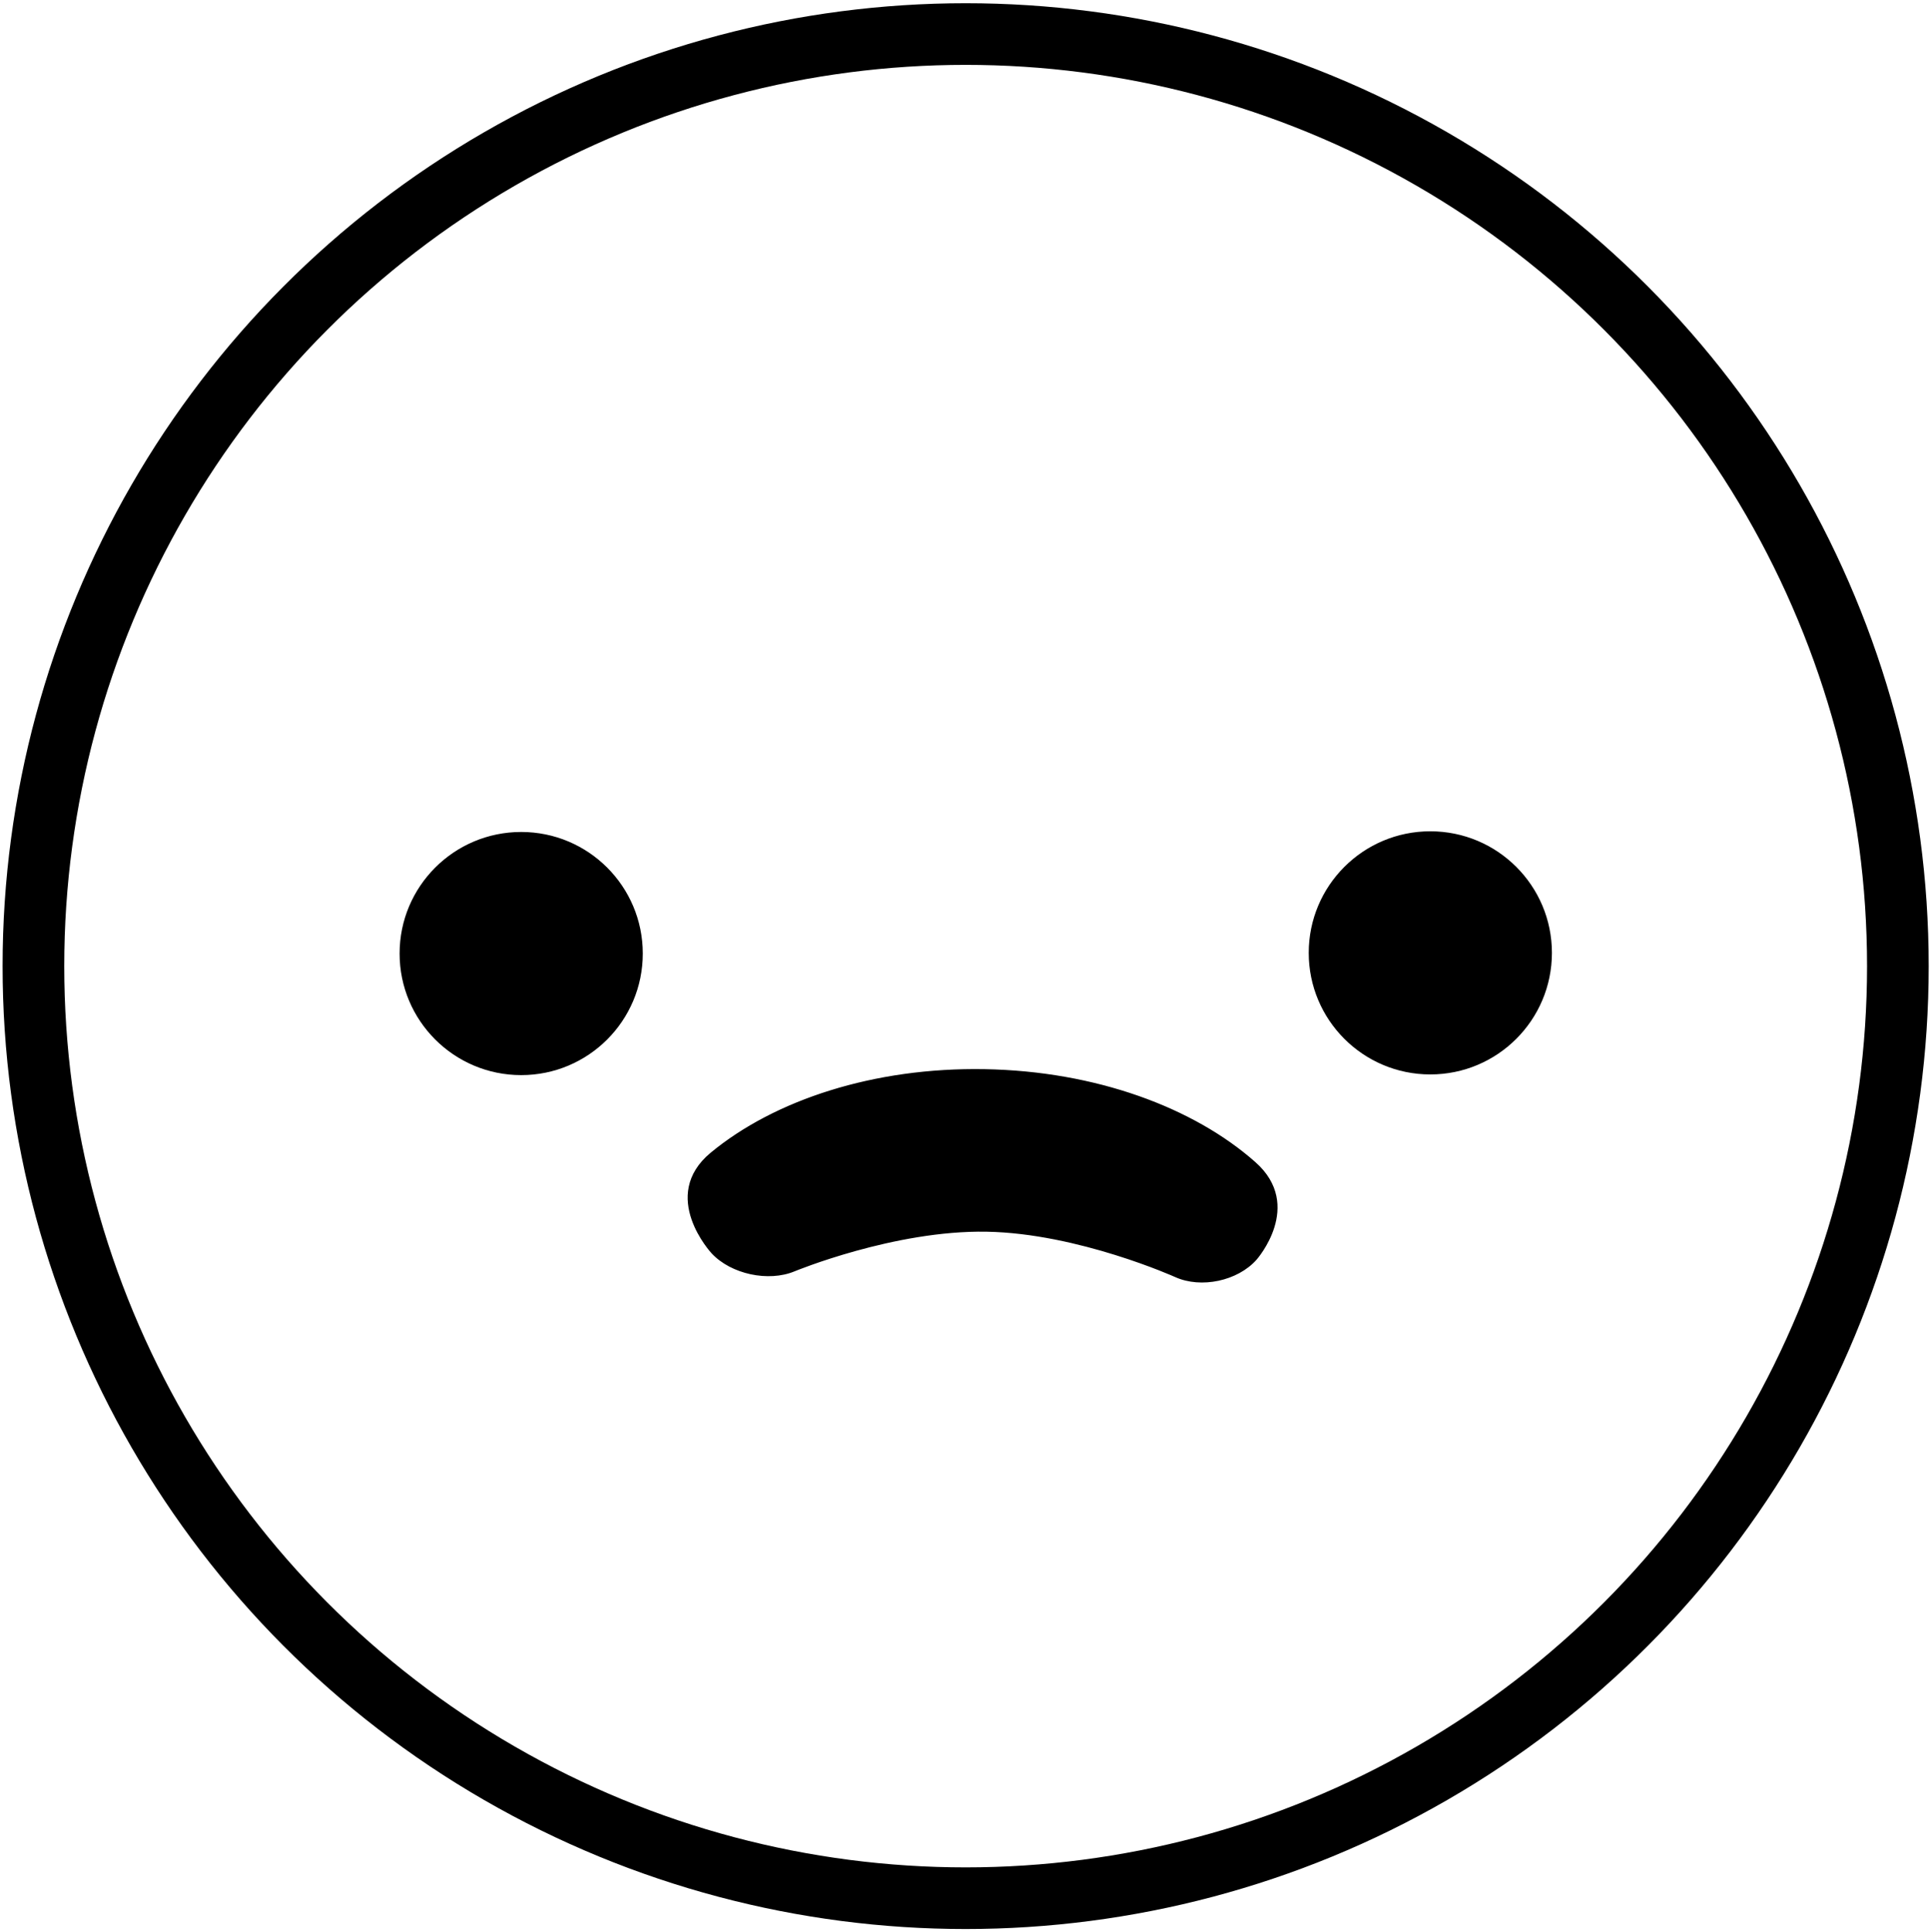 <?xml version="1.0" encoding="utf-8"?>
<!-- Generator: Adobe Illustrator 24.0.2, SVG Export Plug-In . SVG Version: 6.00 Build 0)  -->
<svg version="1.1" id="Layer_1" xmlns="http://www.w3.org/2000/svg" xmlns:xlink="http://www.w3.org/1999/xlink" x="0px" y="0px"
	 viewBox="0 0 907.83 909.04" style="enable-background:new 0 0 907.83 909.04;" xml:space="preserve">
<style type="text/css">
	.st0{fill:none;stroke:#000000;stroke-width:0.75;stroke-miterlimit:10;}
	.st1{fill:none;stroke:#000000;stroke-width:29;stroke-miterlimit:10;}
	.st2{stroke:#000000;stroke-width:0.75;stroke-miterlimit:10;}
</style>
<g>
	<g>
		<path d="M335.03,589.42c9.01,9.65,26.36,13.4,38.55,8.35c0,0,46.92-19.46,90.53-18.68c43.14,0.77,88.84,21.38,88.84,21.38
			c12.03,5.43,29.05,1.8,37.81-8.07c0,0,22.33-25.15-0.46-45.35c-29-25.7-75.02-42.76-127.11-43.68
			c-52.09-0.93-98.69,14.48-128.58,39.14C310.11,562.72,335.03,589.42,335.03,589.42z"/>
		<path class="st0" d="M335.03,589.42c9.01,9.65,26.36,13.4,38.55,8.35c0,0,46.92-19.46,90.53-18.68
			c43.14,0.77,88.84,21.38,88.84,21.38c12.03,5.43,29.05,1.8,37.81-8.07c0,0,22.33-25.15-0.46-45.35
			c-29-25.7-75.02-42.76-127.11-43.68c-52.09-0.93-98.69,14.48-128.58,39.14C310.11,562.72,335.03,589.42,335.03,589.42z"/>
	</g>
	<circle class="st1" cx="454.22" cy="454.52" r="438.5"/>
	<circle class="st2" cx="672.79" cy="448.28" r="56.82"/>
	<circle class="st2" cx="245.16" cy="448.6" r="56.82"/>
</g>
</svg>
